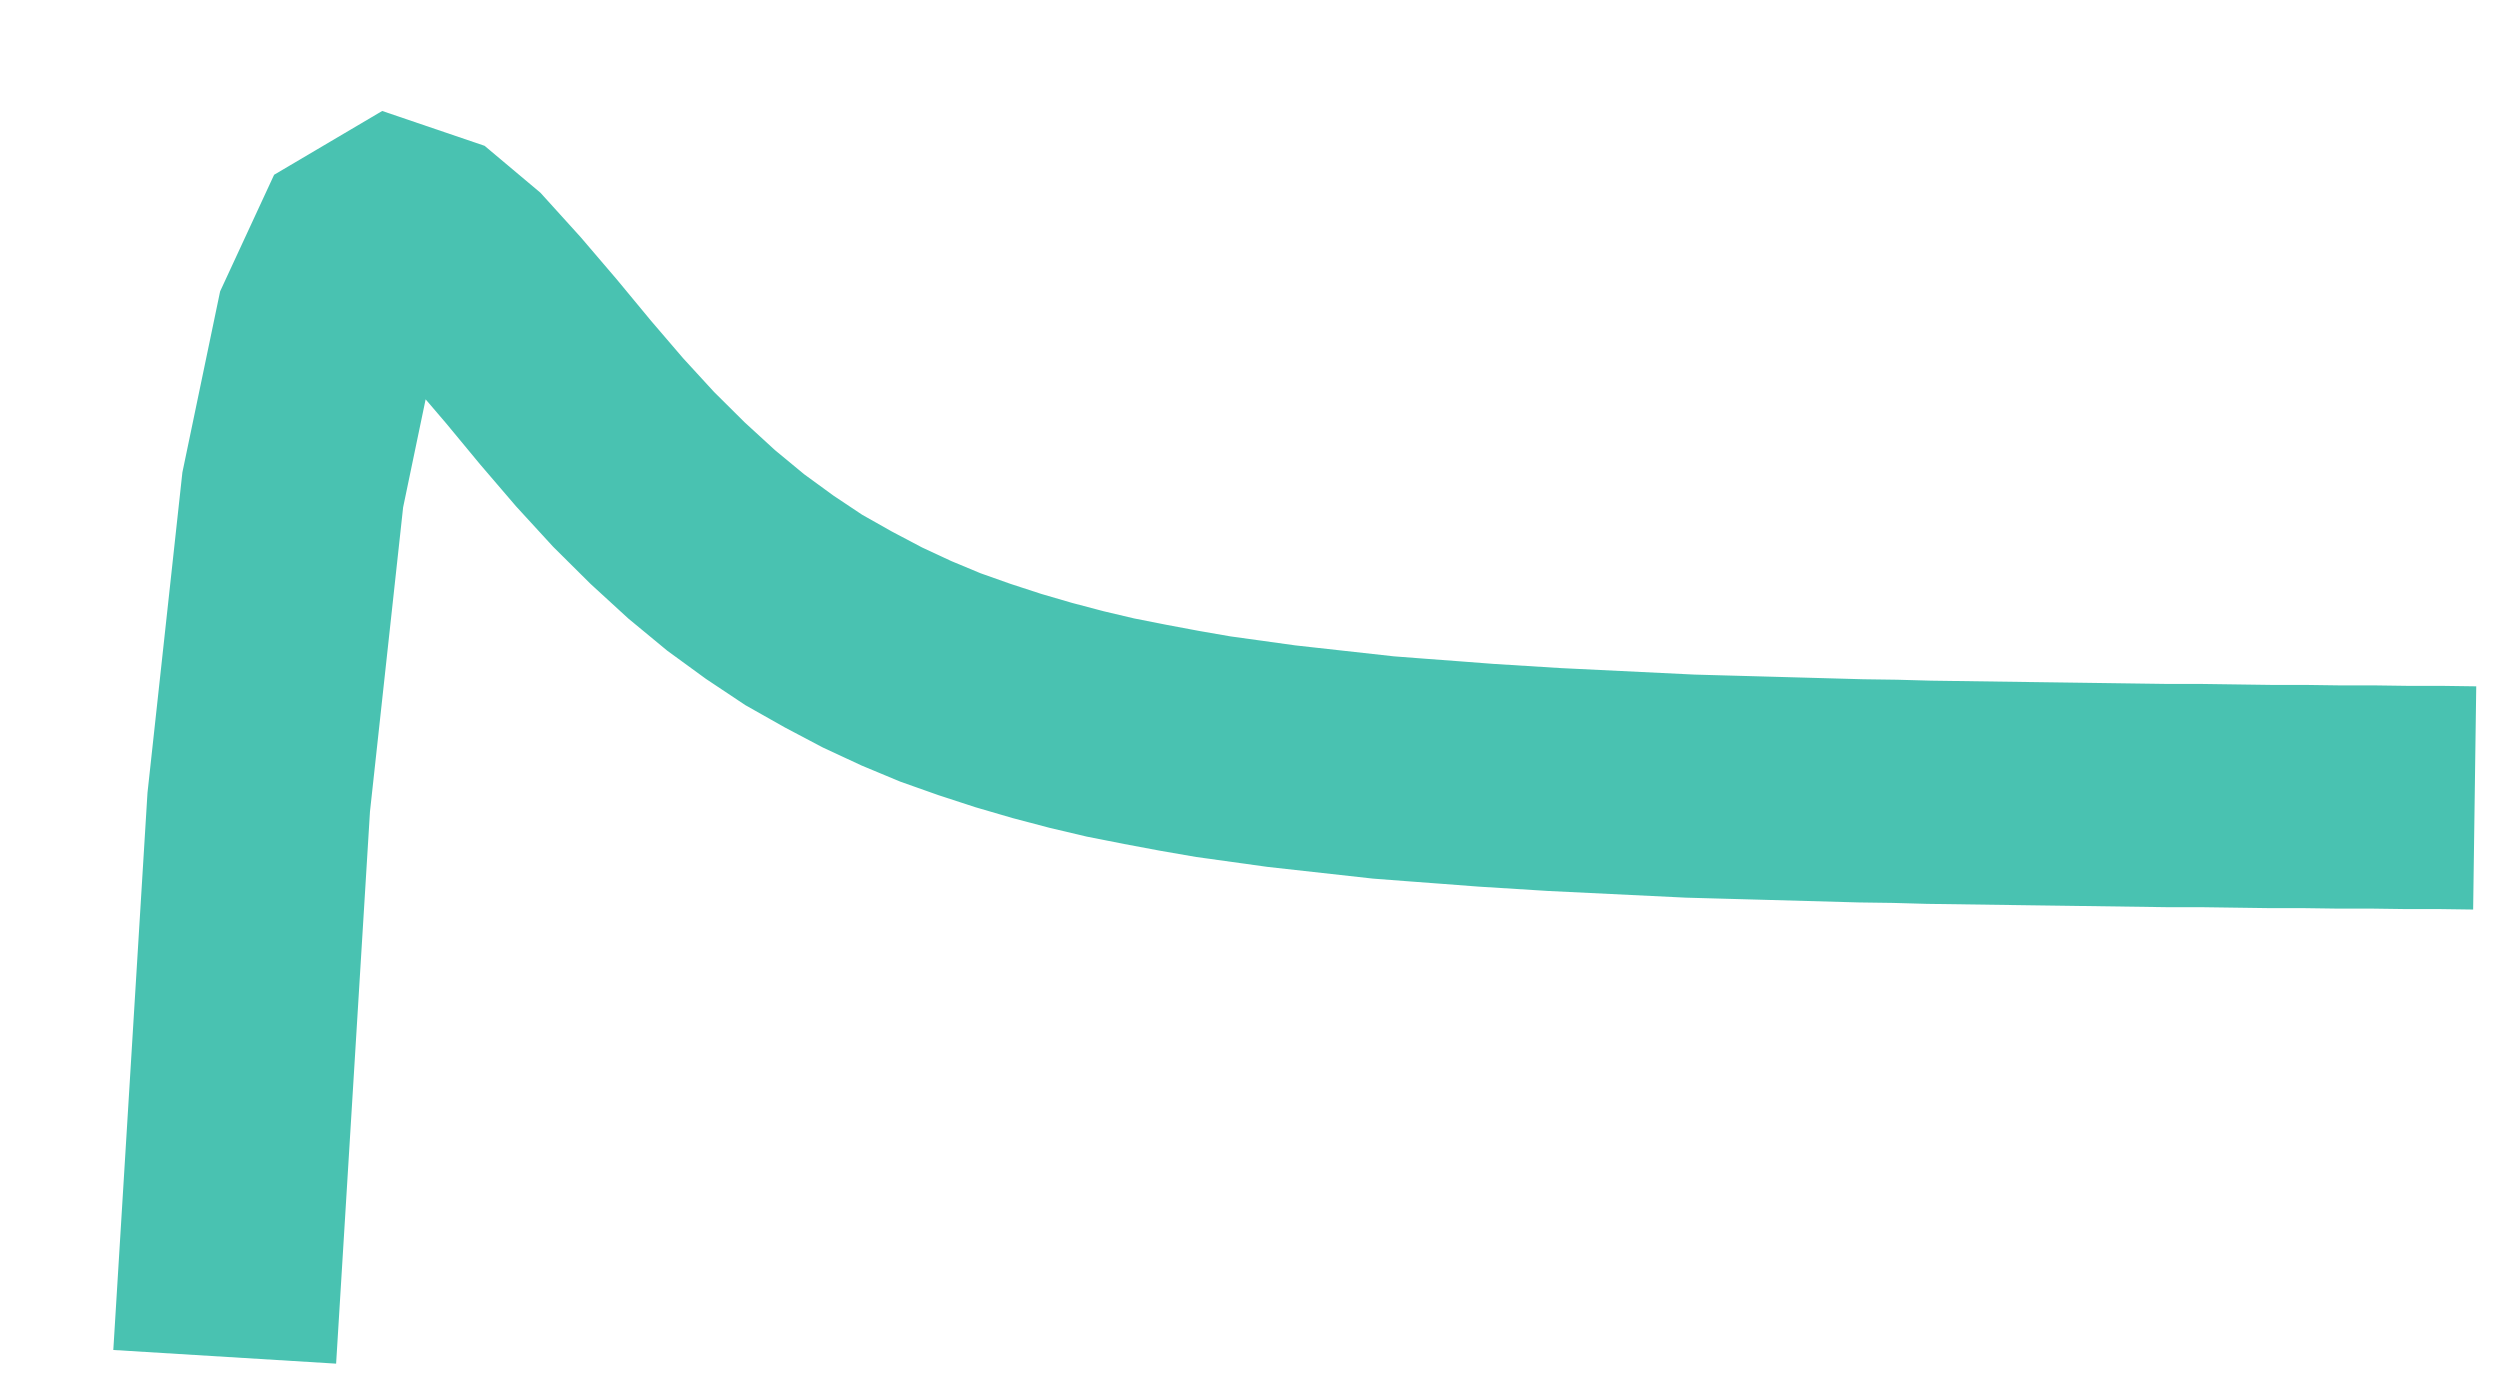 <?xml version="1.0" encoding="UTF-8" standalone="no"?>
<svg
   xmlns:dc="http://purl.org/dc/elements/1.1/"
   xmlns:cc="http://creativecommons.org/ns#"
   xmlns:rdf="http://www.w3.org/1999/02/22-rdf-syntax-ns#"
   xmlns:svg="http://www.w3.org/2000/svg"
   xmlns="http://www.w3.org/2000/svg"
   xmlns:sodipodi="http://sodipodi.sourceforge.net/DTD/sodipodi-0.dtd"
   xmlns:inkscape="http://www.inkscape.org/namespaces/inkscape"
   sodipodi:docname="logo2.svg"
   width="40"
   height="22"
   viewBox="0 0 10.583 5.821"
   version="1.1"
   id="svg8"
   inkscape:version="1.0beta1 (32d4812, 2019-09-19)">
  <defs
     id="defs2">
    <inkscape:perspective
       id="perspective10"
       inkscape:persp3d-origin="372.04724 : 59.608217 : 1"
       inkscape:vp_z="744.09447 : 235.00191 : 1"
       inkscape:vp_y="0 : 999.99993 : 0"
       inkscape:vp_x="0 : 235.00191 : 1"
       sodipodi:type="inkscape:persp3d" />
    <inkscape:perspective
       sodipodi:type="inkscape:persp3d"
       inkscape:vp_x="0 : -290.67915 : 1"
       inkscape:vp_y="0 : 999.99993 : 0"
       inkscape:vp_z="0.99999995 : -290.67915 : 1"
       inkscape:persp3d-origin="0.49999999 : -290.84581 : 1"
       id="perspective2824" />
    <inkscape:perspective
       sodipodi:type="inkscape:persp3d"
       inkscape:vp_x="0 : -290.67915 : 1"
       inkscape:vp_y="0 : 999.99993 : 0"
       inkscape:vp_z="0.99999995 : -290.67915 : 1"
       inkscape:persp3d-origin="0.49999999 : -290.84581 : 1"
       id="perspective2978" />
    <inkscape:perspective
       sodipodi:type="inkscape:persp3d"
       inkscape:vp_x="0 : -290.67915 : 1"
       inkscape:vp_y="0 : 999.99993 : 0"
       inkscape:vp_z="0.99999995 : -290.67915 : 1"
       inkscape:persp3d-origin="0.49999999 : -290.84581 : 1"
       id="perspective3014" />
    <inkscape:perspective
       sodipodi:type="inkscape:persp3d"
       inkscape:vp_x="0 : -290.67915 : 1"
       inkscape:vp_y="0 : 999.99993 : 0"
       inkscape:vp_z="0.99999995 : -290.67915 : 1"
       inkscape:persp3d-origin="0.49999999 : -290.84581 : 1"
       id="perspective3054" />
    <inkscape:perspective
       sodipodi:type="inkscape:persp3d"
       inkscape:vp_x="0 : -290.67915 : 1"
       inkscape:vp_y="0 : 999.99993 : 0"
       inkscape:vp_z="0.99999995 : -290.67915 : 1"
       inkscape:persp3d-origin="0.49999999 : -290.84581 : 1"
       id="perspective3079" />
  </defs>
  <sodipodi:namedview
     id="base"
     pagecolor="#ffffff"
     bordercolor="#666666"
     borderopacity="1.0"
     inkscape:pageopacity="0.0"
     inkscape:pageshadow="2"
     inkscape:zoom="6.0277365"
     inkscape:cx="22.949891"
     inkscape:cy="10.263996"
     inkscape:document-units="mm"
     inkscape:current-layer="layer1"
     inkscape:document-rotation="0"
     showgrid="false"
     fit-margin-top="0"
     fit-margin-left="0"
     fit-margin-right="0"
     fit-margin-bottom="0"
     inkscape:window-width="1600"
     inkscape:window-height="907"
     inkscape:window-x="0"
     inkscape:window-y="23"
     inkscape:window-maximized="0"
     units="px" />
  <g
     inkscape:label="Layer 1"
     inkscape:groupmode="layer"
     id="layer1"
     transform="translate(-74.193,-9.361)">
    <path
       inkscape:connector-curvature="0"
       id="path2874"
       style="opacity:1;fill:none;stroke:#49c2b1;stroke-width:0.945;stroke-linecap:butt;stroke-linejoin:miter;stroke-miterlimit:10;stroke-dasharray:none;stroke-opacity:1;stop-opacity:1"
       d="m 75.144,15.105 v 0 l 0.144,-2.348 0.144,-1.322 0.144,-0.691 0.144,-0.311 0.144,-0.085 0.144,0.049 0.144,0.121 0.144,0.159 0.147,0.172 0.144,0.174 0.144,0.168 0.144,0.157 0.144,0.143 0.144,0.132 0.144,0.119 0.144,0.105 0.144,0.096 0.147,0.083 0.144,0.076 0.144,0.067 0.144,0.06 0.144,0.051 0.144,0.047 0.144,0.042 0.144,0.038 0.144,0.034 0.147,0.029 0.144,0.027 0.144,0.025 0.144,0.02 0.144,0.02 0.144,0.016 0.144,0.016 0.144,0.016 0.144,0.011 0.147,0.011 0.144,0.011 0.144,0.009 0.144,0.009 0.144,0.007 0.144,0.007 0.144,0.007 0.144,0.007 0.144,0.004 0.147,0.004 0.144,0.004 0.144,0.004 0.144,0.004 0.144,0.002 0.144,0.004 0.144,0.002 0.144,0.002 0.144,0.002 0.147,0.002 0.144,0.002 0.144,0.002 0.144,0.002 h 0.144 l 0.144,0.002 0.144,0.002 h 0.144 l 0.144,0.002 h 0.147 l 0.144,0.002 h 0.144 l 0.144,0.002 v 0"
       sodipodi:nodetypes="ccccccccccccccccccccccccccccccccccccccccccccccccccccccccccccccccccccc" />
  </g>
</svg>
